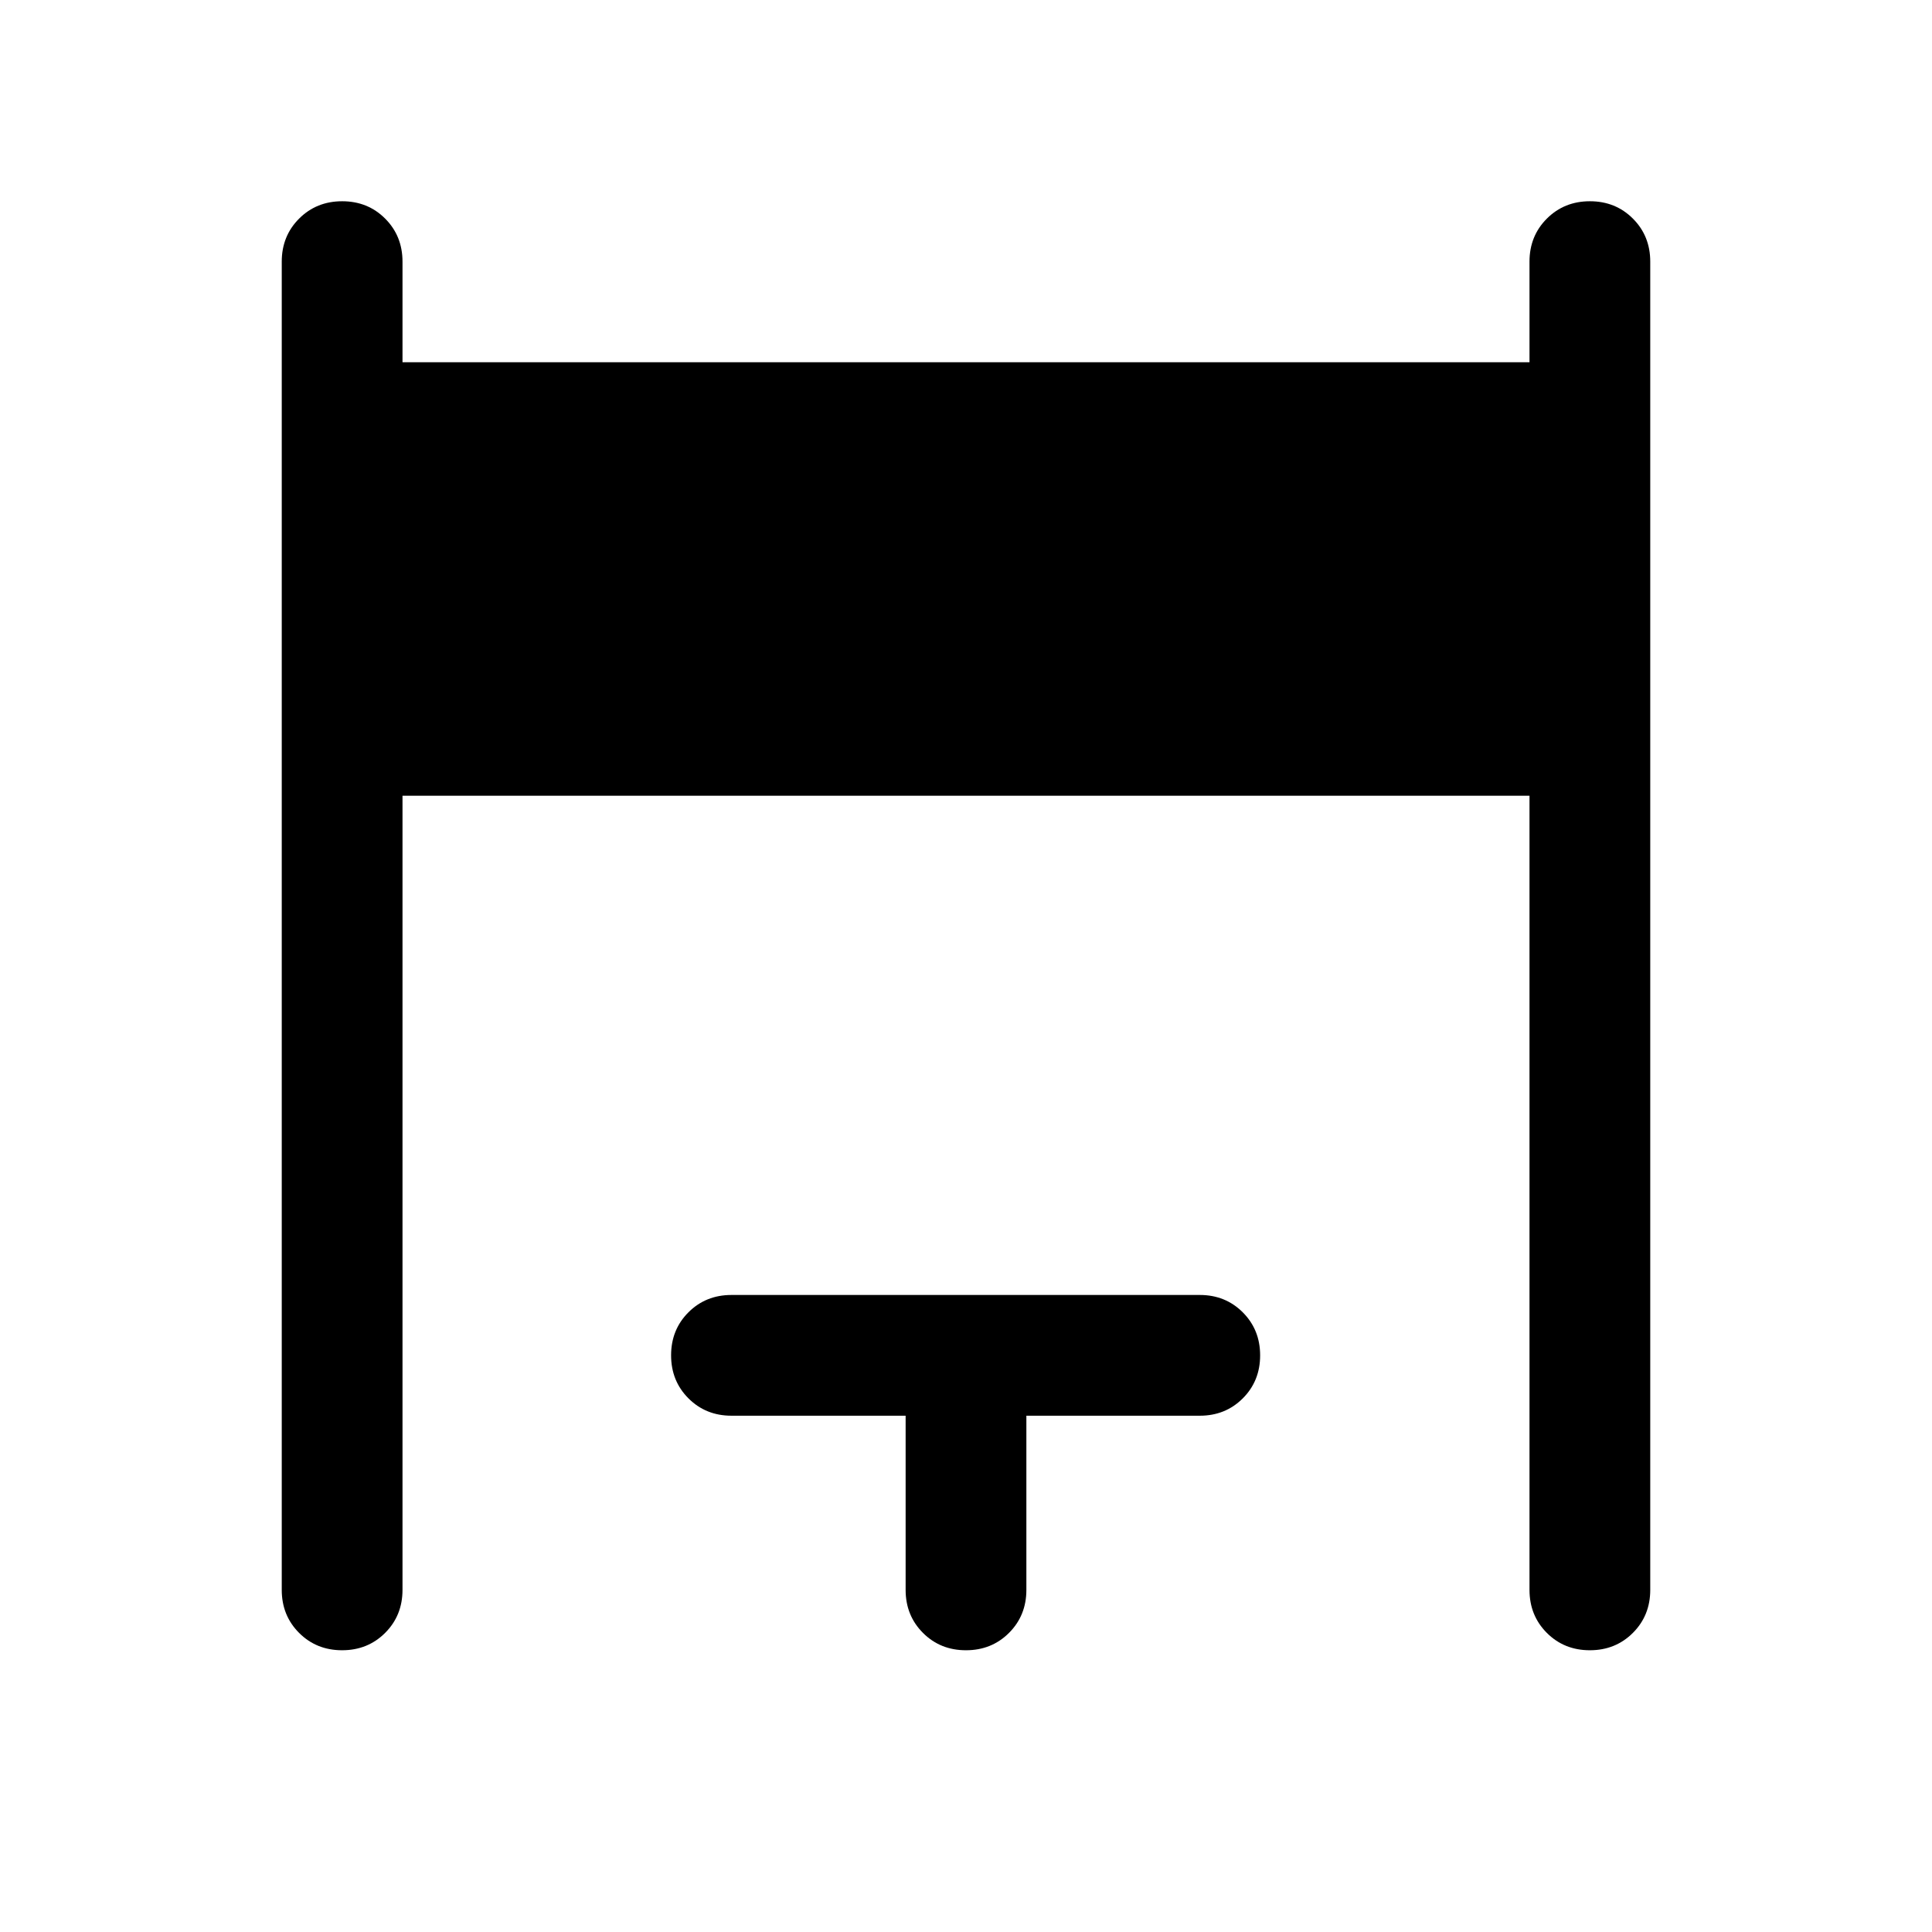 <svg xmlns="http://www.w3.org/2000/svg" height="24" viewBox="0 -960 960 960" width="24"><path d="M140.001-170.001v-659.998q0-12.75 8.629-21.375t21.384-8.625q12.756 0 21.371 8.625Q200-842.749 200-829.999v50h560v-50q0-12.75 8.629-21.375 8.628-8.625 21.384-8.625 12.755 0 21.37 8.625 8.616 8.625 8.616 21.375v659.998q0 12.75-8.629 21.375t-21.384 8.625q-12.756 0-21.371-8.625Q760-157.251 760-170.001v-394.615H200v394.615q0 12.75-8.629 21.375-8.628 8.625-21.384 8.625-12.755 0-21.37-8.625-8.616-8.625-8.616-21.375Zm310 0v-86.539h-86.539q-12.75 0-21.375-8.628-8.624-8.629-8.624-21.384 0-12.756 8.624-21.371 8.625-8.615 21.375-8.615h232.692q12.749 0 21.374 8.628 8.625 8.629 8.625 21.385 0 12.755-8.625 21.37t-21.374 8.615h-86.155v86.539q0 12.75-8.628 21.375-8.629 8.625-21.384 8.625-12.756 0-21.371-8.625-8.615-8.625-8.615-21.375Z"/></svg>